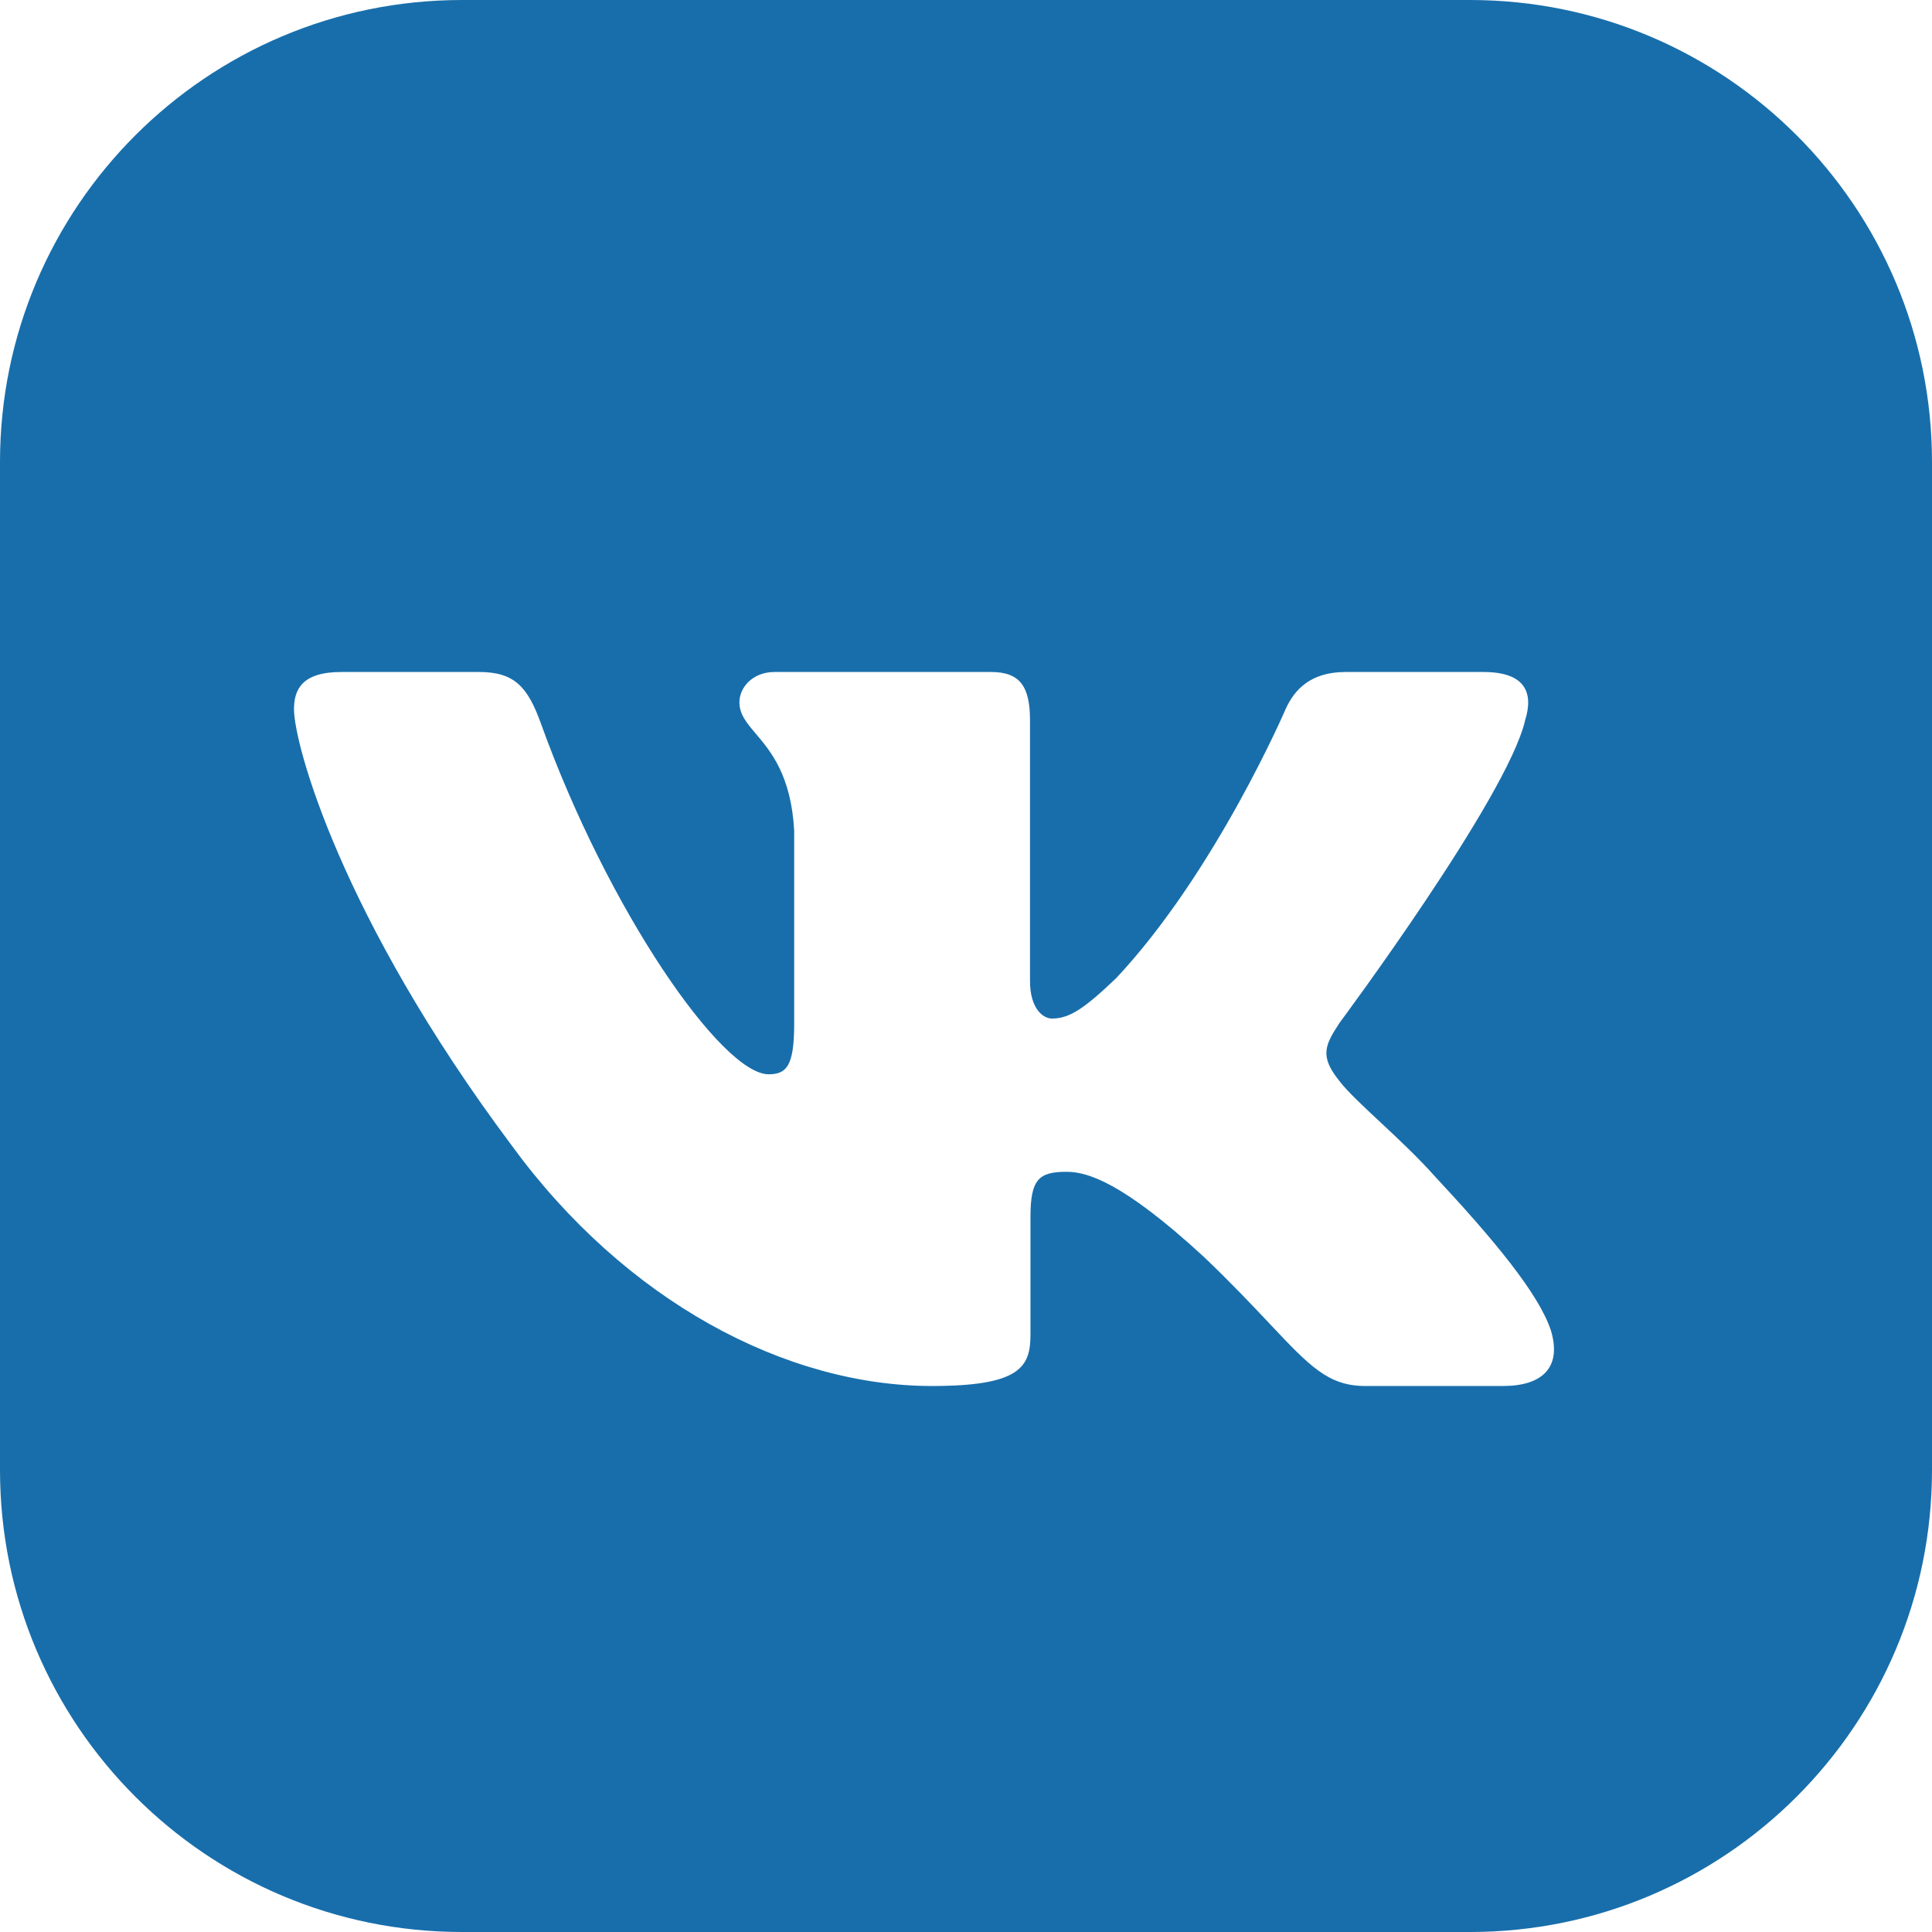 <svg width="46" height="46" viewBox="0 0 46 46" fill="none" xmlns="http://www.w3.org/2000/svg">
<g clip-path="url(#clip0_0_25)">
<path fill-rule="evenodd" clip-rule="evenodd" d="M11 0C4.925 0 0 4.925 0 11V35C0 41.075 4.925 46 11 46H35C41.075 46 46 41.075 46 35V11C46 4.925 41.075 0 35 0H11ZM35.319 16C36.312 16 36.52 16.488 36.312 17.151C35.894 18.976 31.896 24.351 31.896 24.351C31.548 24.881 31.409 25.147 31.896 25.744C32.067 25.973 32.433 26.315 32.851 26.706C33.282 27.108 33.768 27.563 34.156 28C35.566 29.513 36.628 30.79 36.924 31.67C37.194 32.553 36.726 33 35.788 33H32.506C31.627 33 31.184 32.53 30.228 31.515C29.822 31.085 29.325 30.556 28.662 29.924C26.715 28.133 25.88 27.9 25.394 27.9C24.733 27.9 24.535 28.079 24.535 28.974V31.782C24.535 32.553 24.277 33 22.191 33C18.714 33 14.893 30.986 12.181 27.27C8.113 21.829 7 17.715 7 16.886C7 16.421 7.188 16 8.125 16H11.407C12.246 16 12.562 16.35 12.876 17.218C14.481 21.679 17.188 25.578 18.3 25.578C18.718 25.578 18.909 25.395 18.909 24.384V19.772C18.834 18.459 18.353 17.892 17.997 17.471C17.777 17.212 17.605 17.008 17.605 16.72C17.605 16.37 17.919 16 18.44 16H23.598C24.293 16 24.524 16.355 24.524 17.151V23.355C24.524 24.019 24.837 24.251 25.046 24.251C25.463 24.251 25.811 24.019 26.576 23.289C28.94 20.767 30.609 16.886 30.609 16.886C30.818 16.421 31.203 16 32.037 16H35.319Z" fill="#186EAB"/>
</g>
<defs>
<clipPath id="clip0_0_25">
<rect width="46" height="46" fill="white"/>
</clipPath>
</defs>
</svg>
